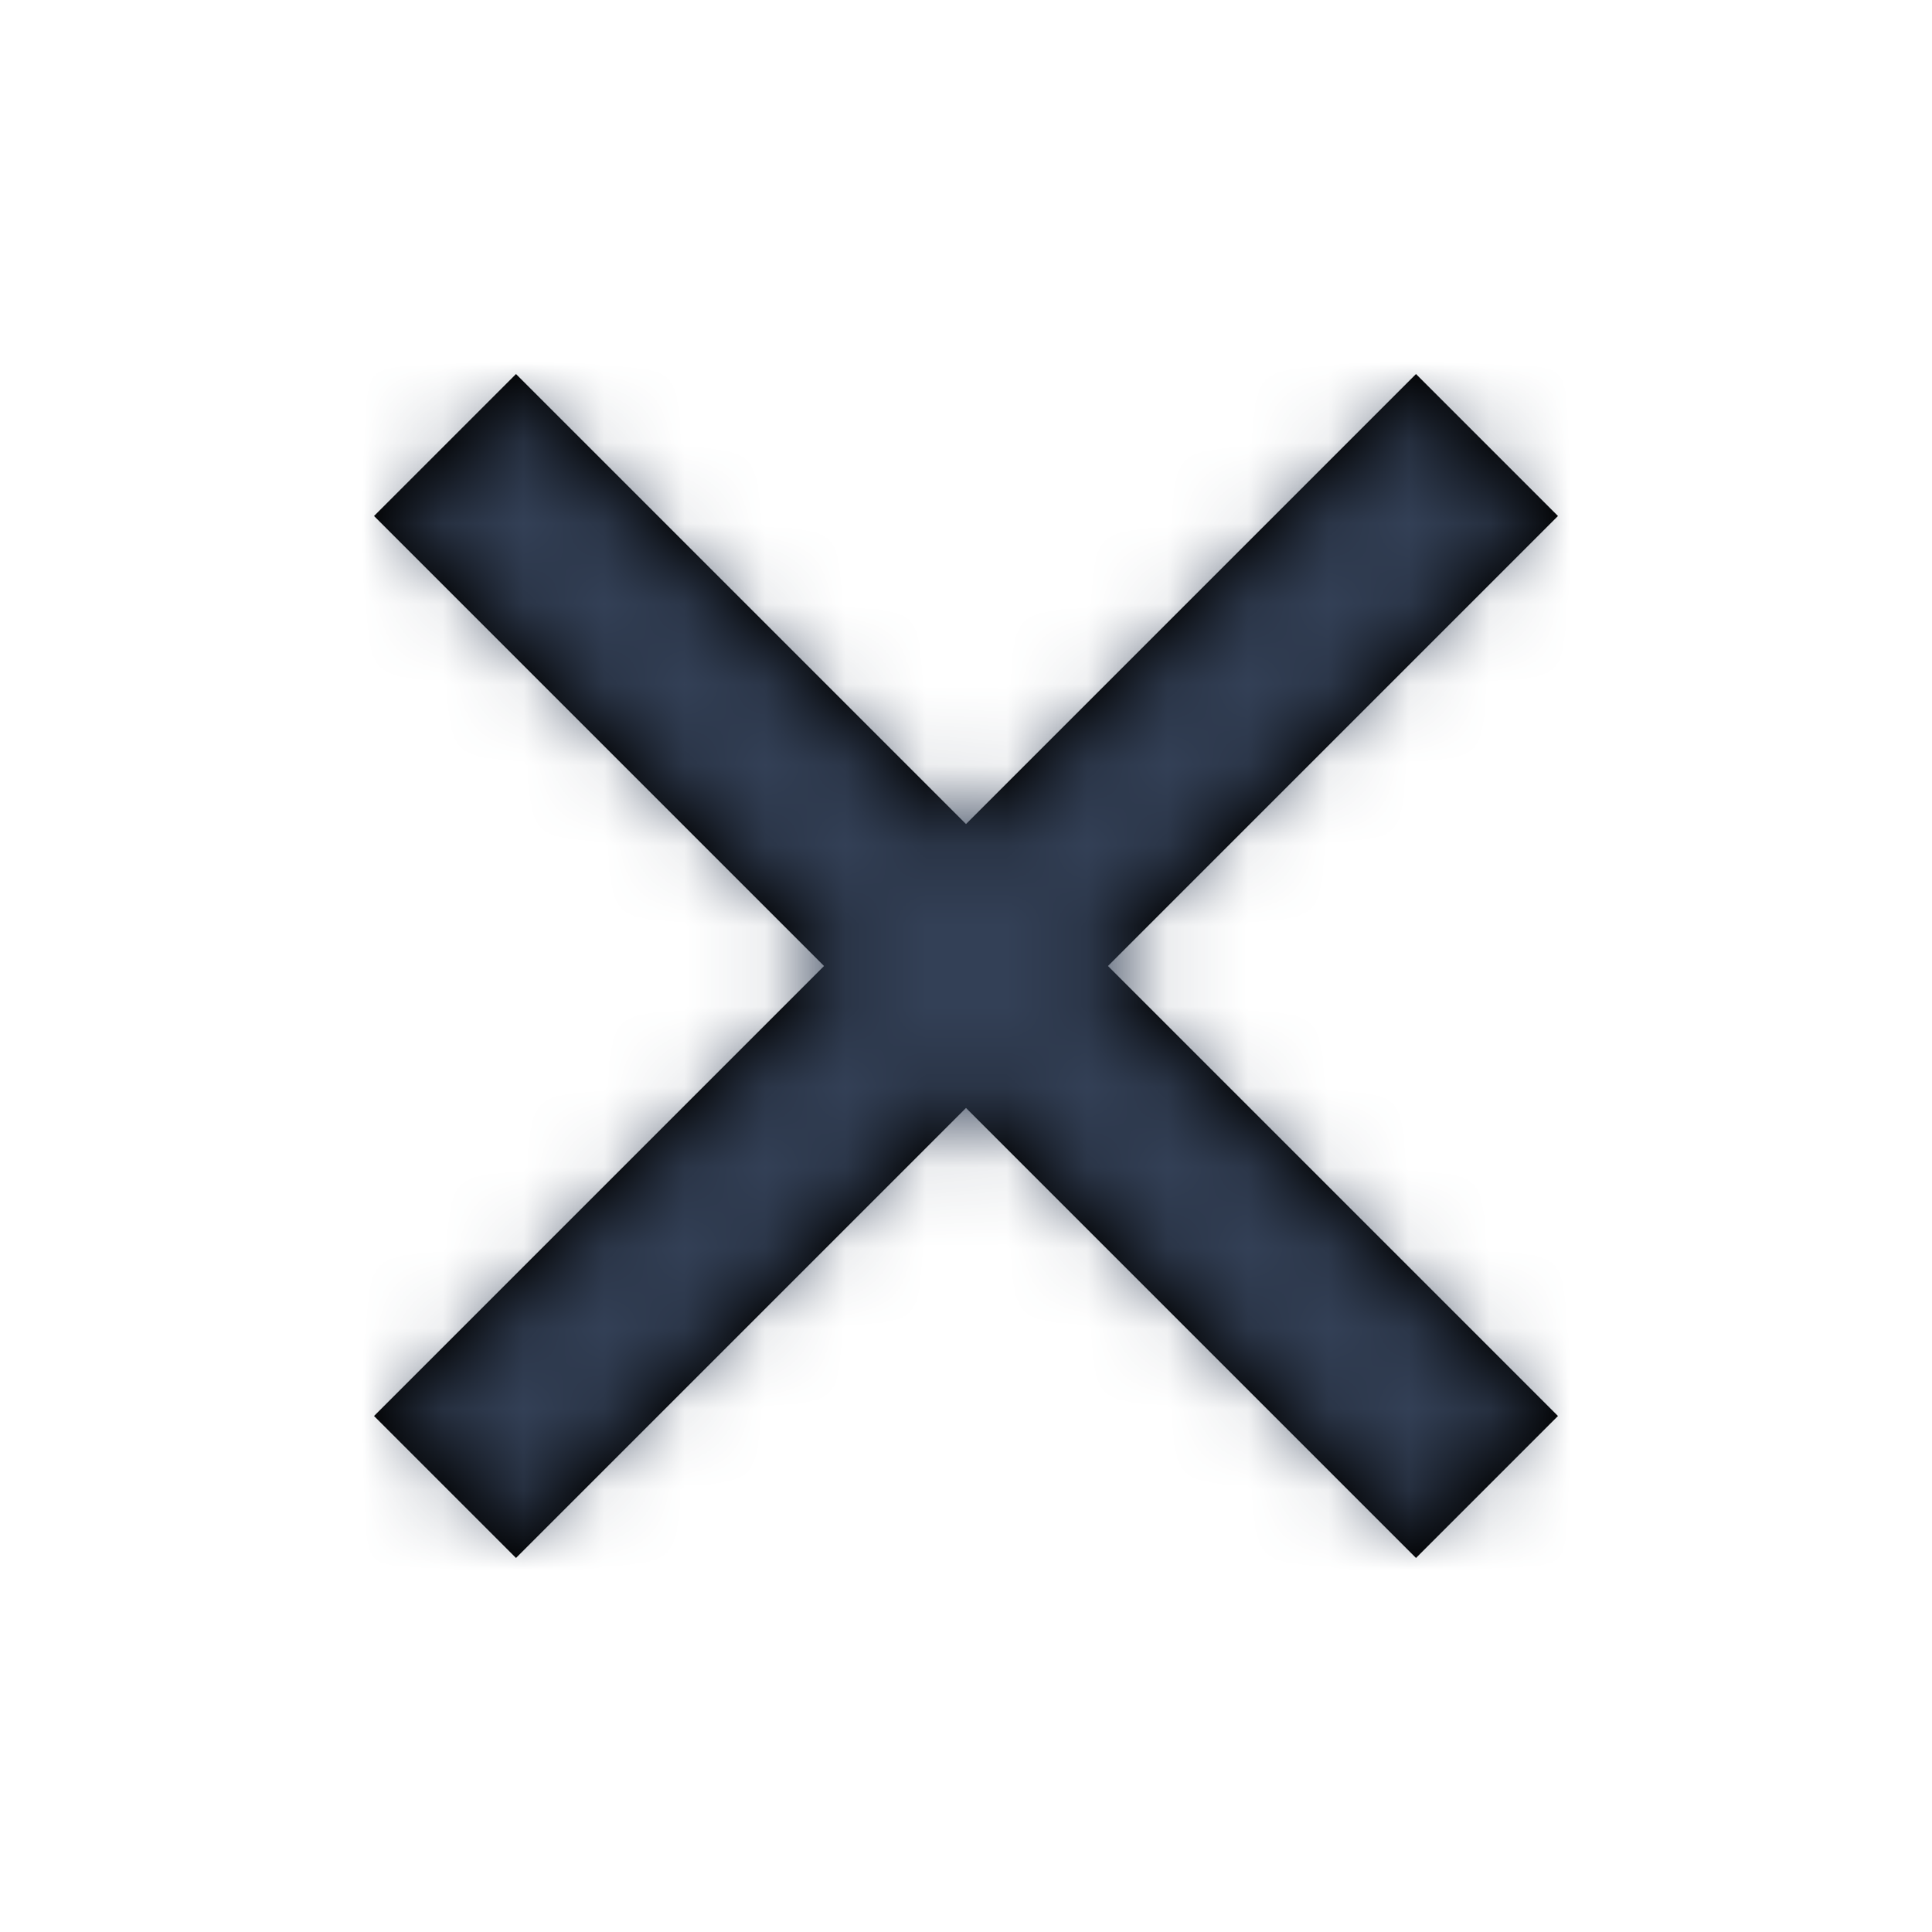 <svg width="24" height="24" viewBox="0 0 24 24" xmlns="http://www.w3.org/2000/svg" xmlns:xlink="http://www.w3.org/1999/xlink">
    <defs>
        <path id="ksdn0kcr0a" d="M19 6.41 17.59 5 12 10.59 6.41 5 5 6.41 10.59 12 5 17.59 6.41 19 12 13.41 17.59 19 19 17.59 13.41 12z"/>
    </defs>
    <g fill="none" fill-rule="evenodd">
        <mask id="952bqi0w2b" fill="#fff">
            <use xlink:href="#ksdn0kcr0a"/>
        </mask>
        <use stroke="#000" stroke-width=".5" fill="#000" xlink:href="#ksdn0kcr0a"/>
        <g mask="url(#952bqi0w2b)" fill="#334056">
            <path d="M-13-13h50v50h-50z"/>
        </g>
    </g>
</svg>
